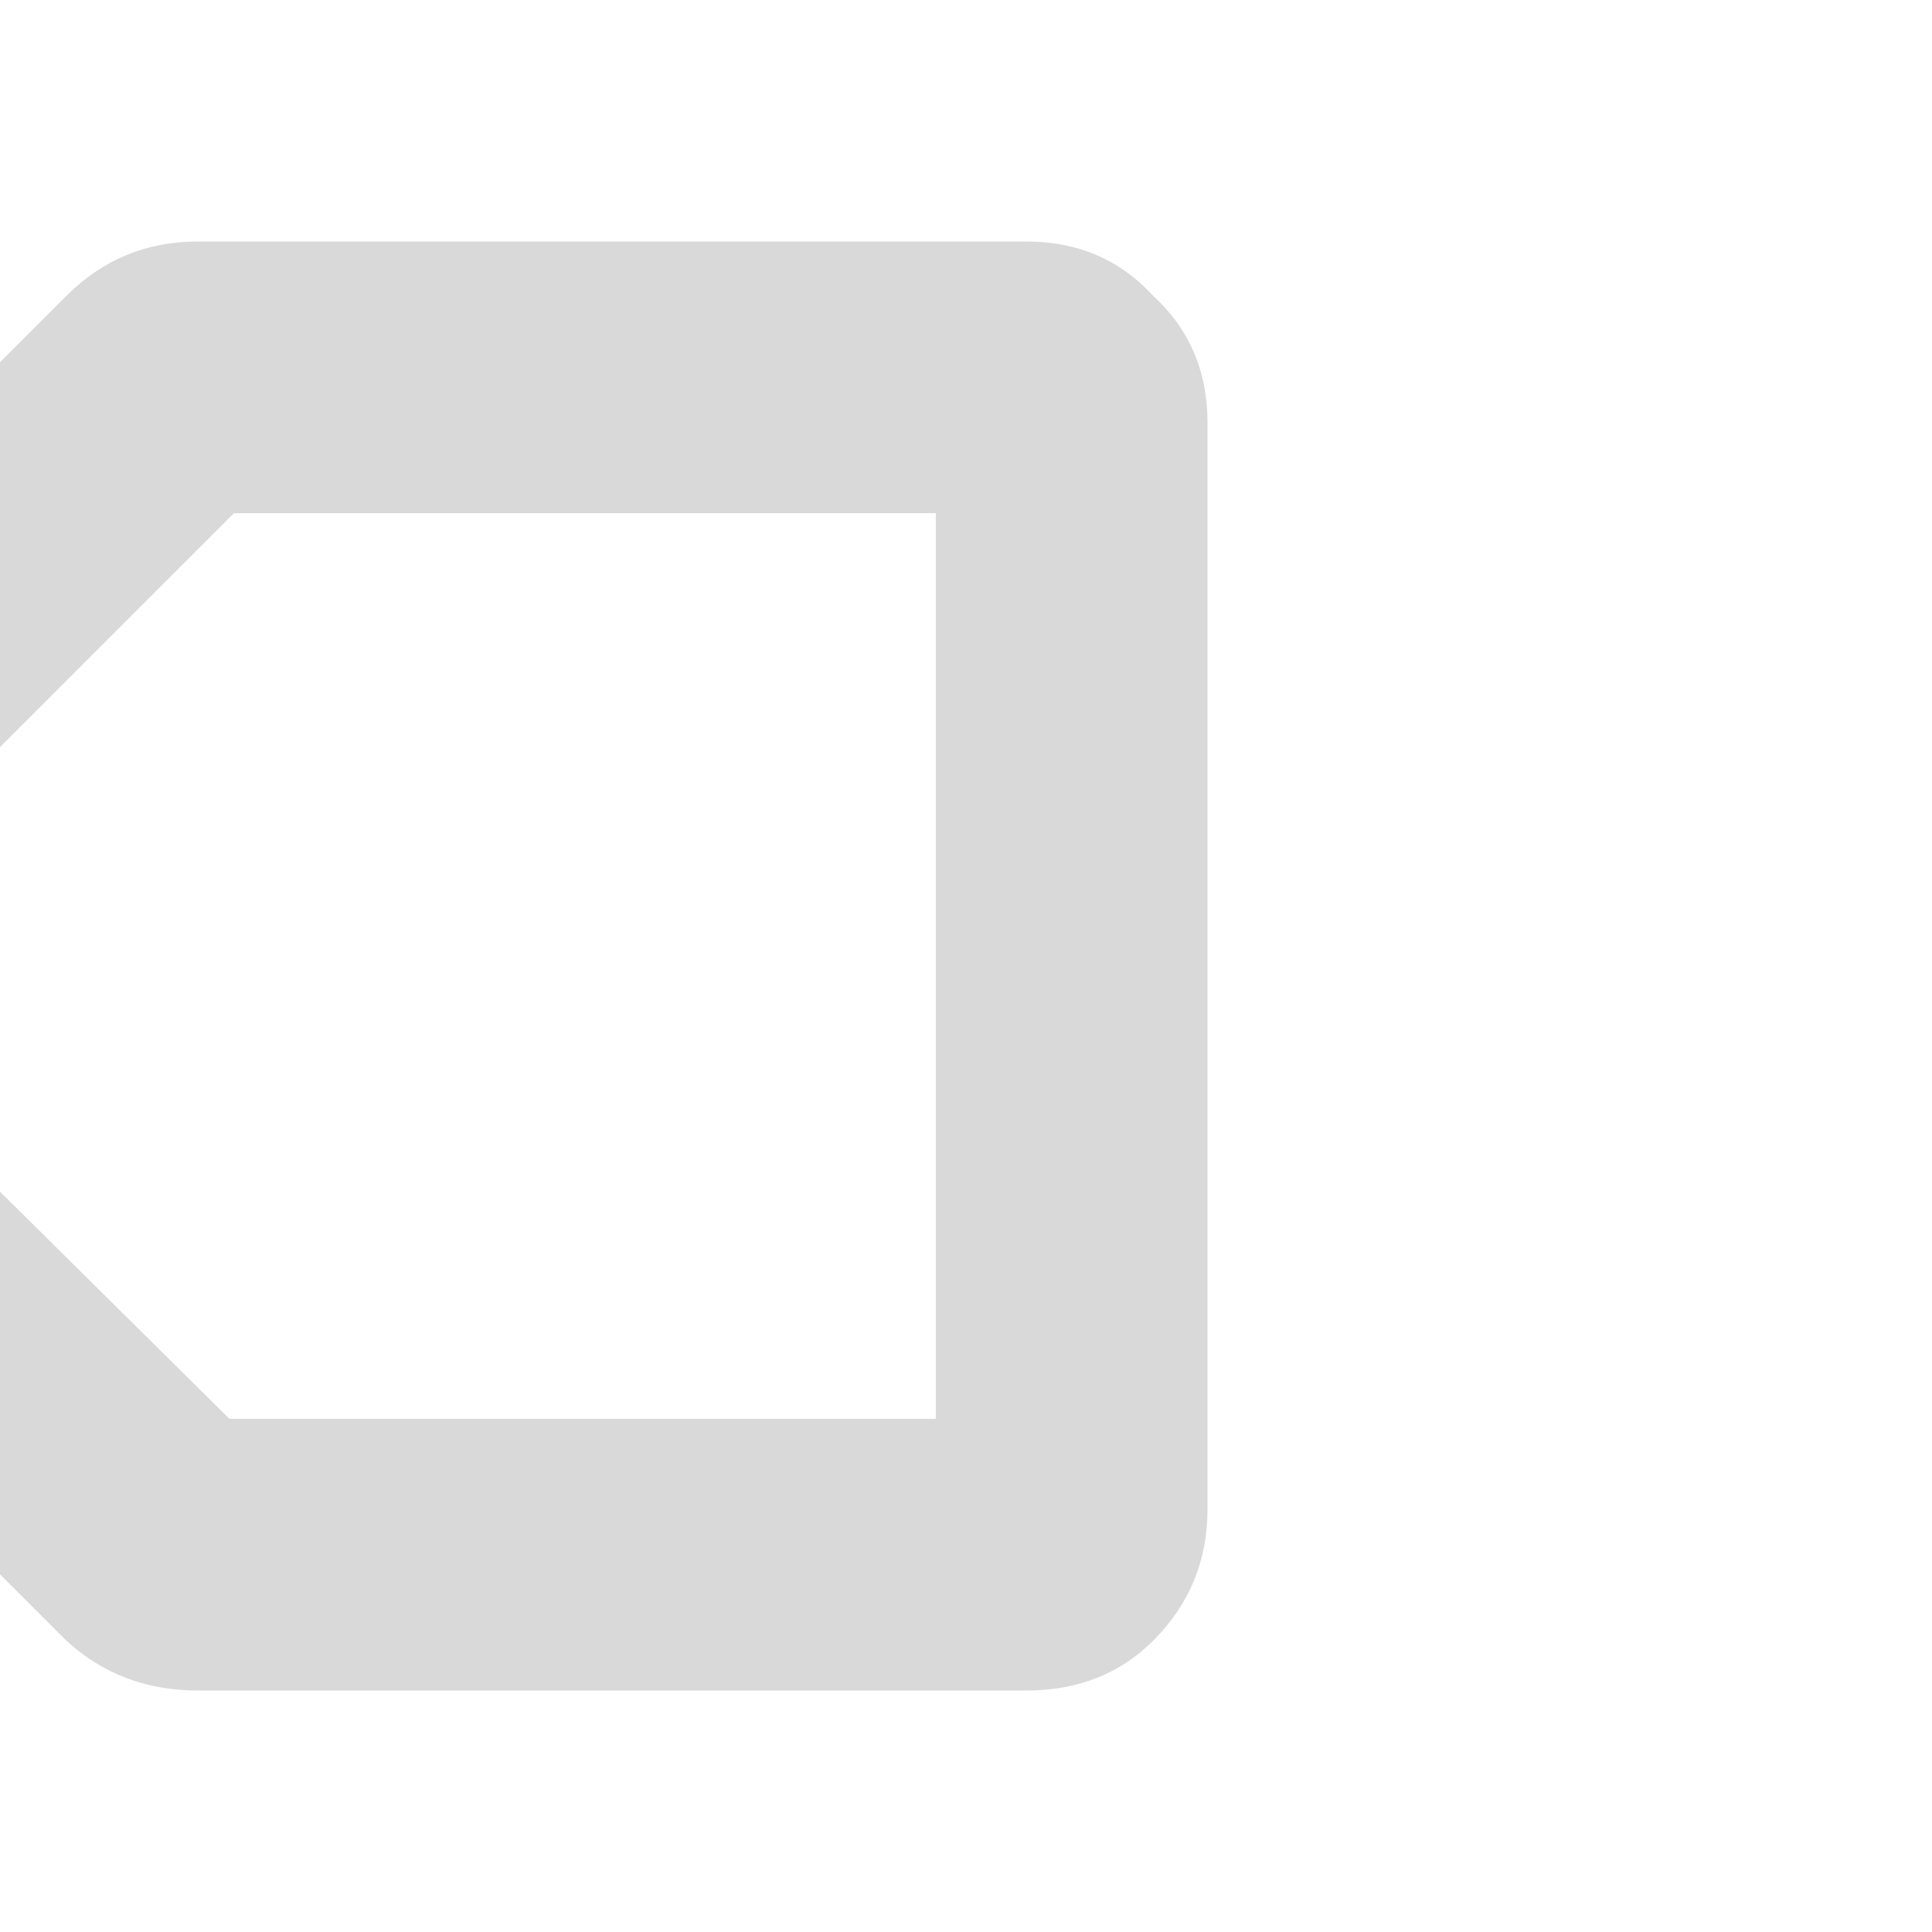 <svg width="64" height="64" viewBox="0 0 64 64" fill="none" xmlns="http://www.w3.org/2000/svg">
<path fill-rule="evenodd" clip-rule="evenodd" d="M0 52.15L2.2 54.35C3.4 55.45 4.85 56 6.55 56L34 56C35.7 56 37.1 55.45 38.2 54.35C39.4 53.15 40 51.7 40 50L40 14C40 12.3 39.4 10.9 38.2 9.8C37.1 8.6 35.7 8 34 8L6.55 8C4.85 8 3.4 8.6 2.2 9.8L0 12V24.75L7.75 17L31 17L31 47L7.6 47L0 39.476V52.15Z" fill="#D9D9D9"/>
</svg>
